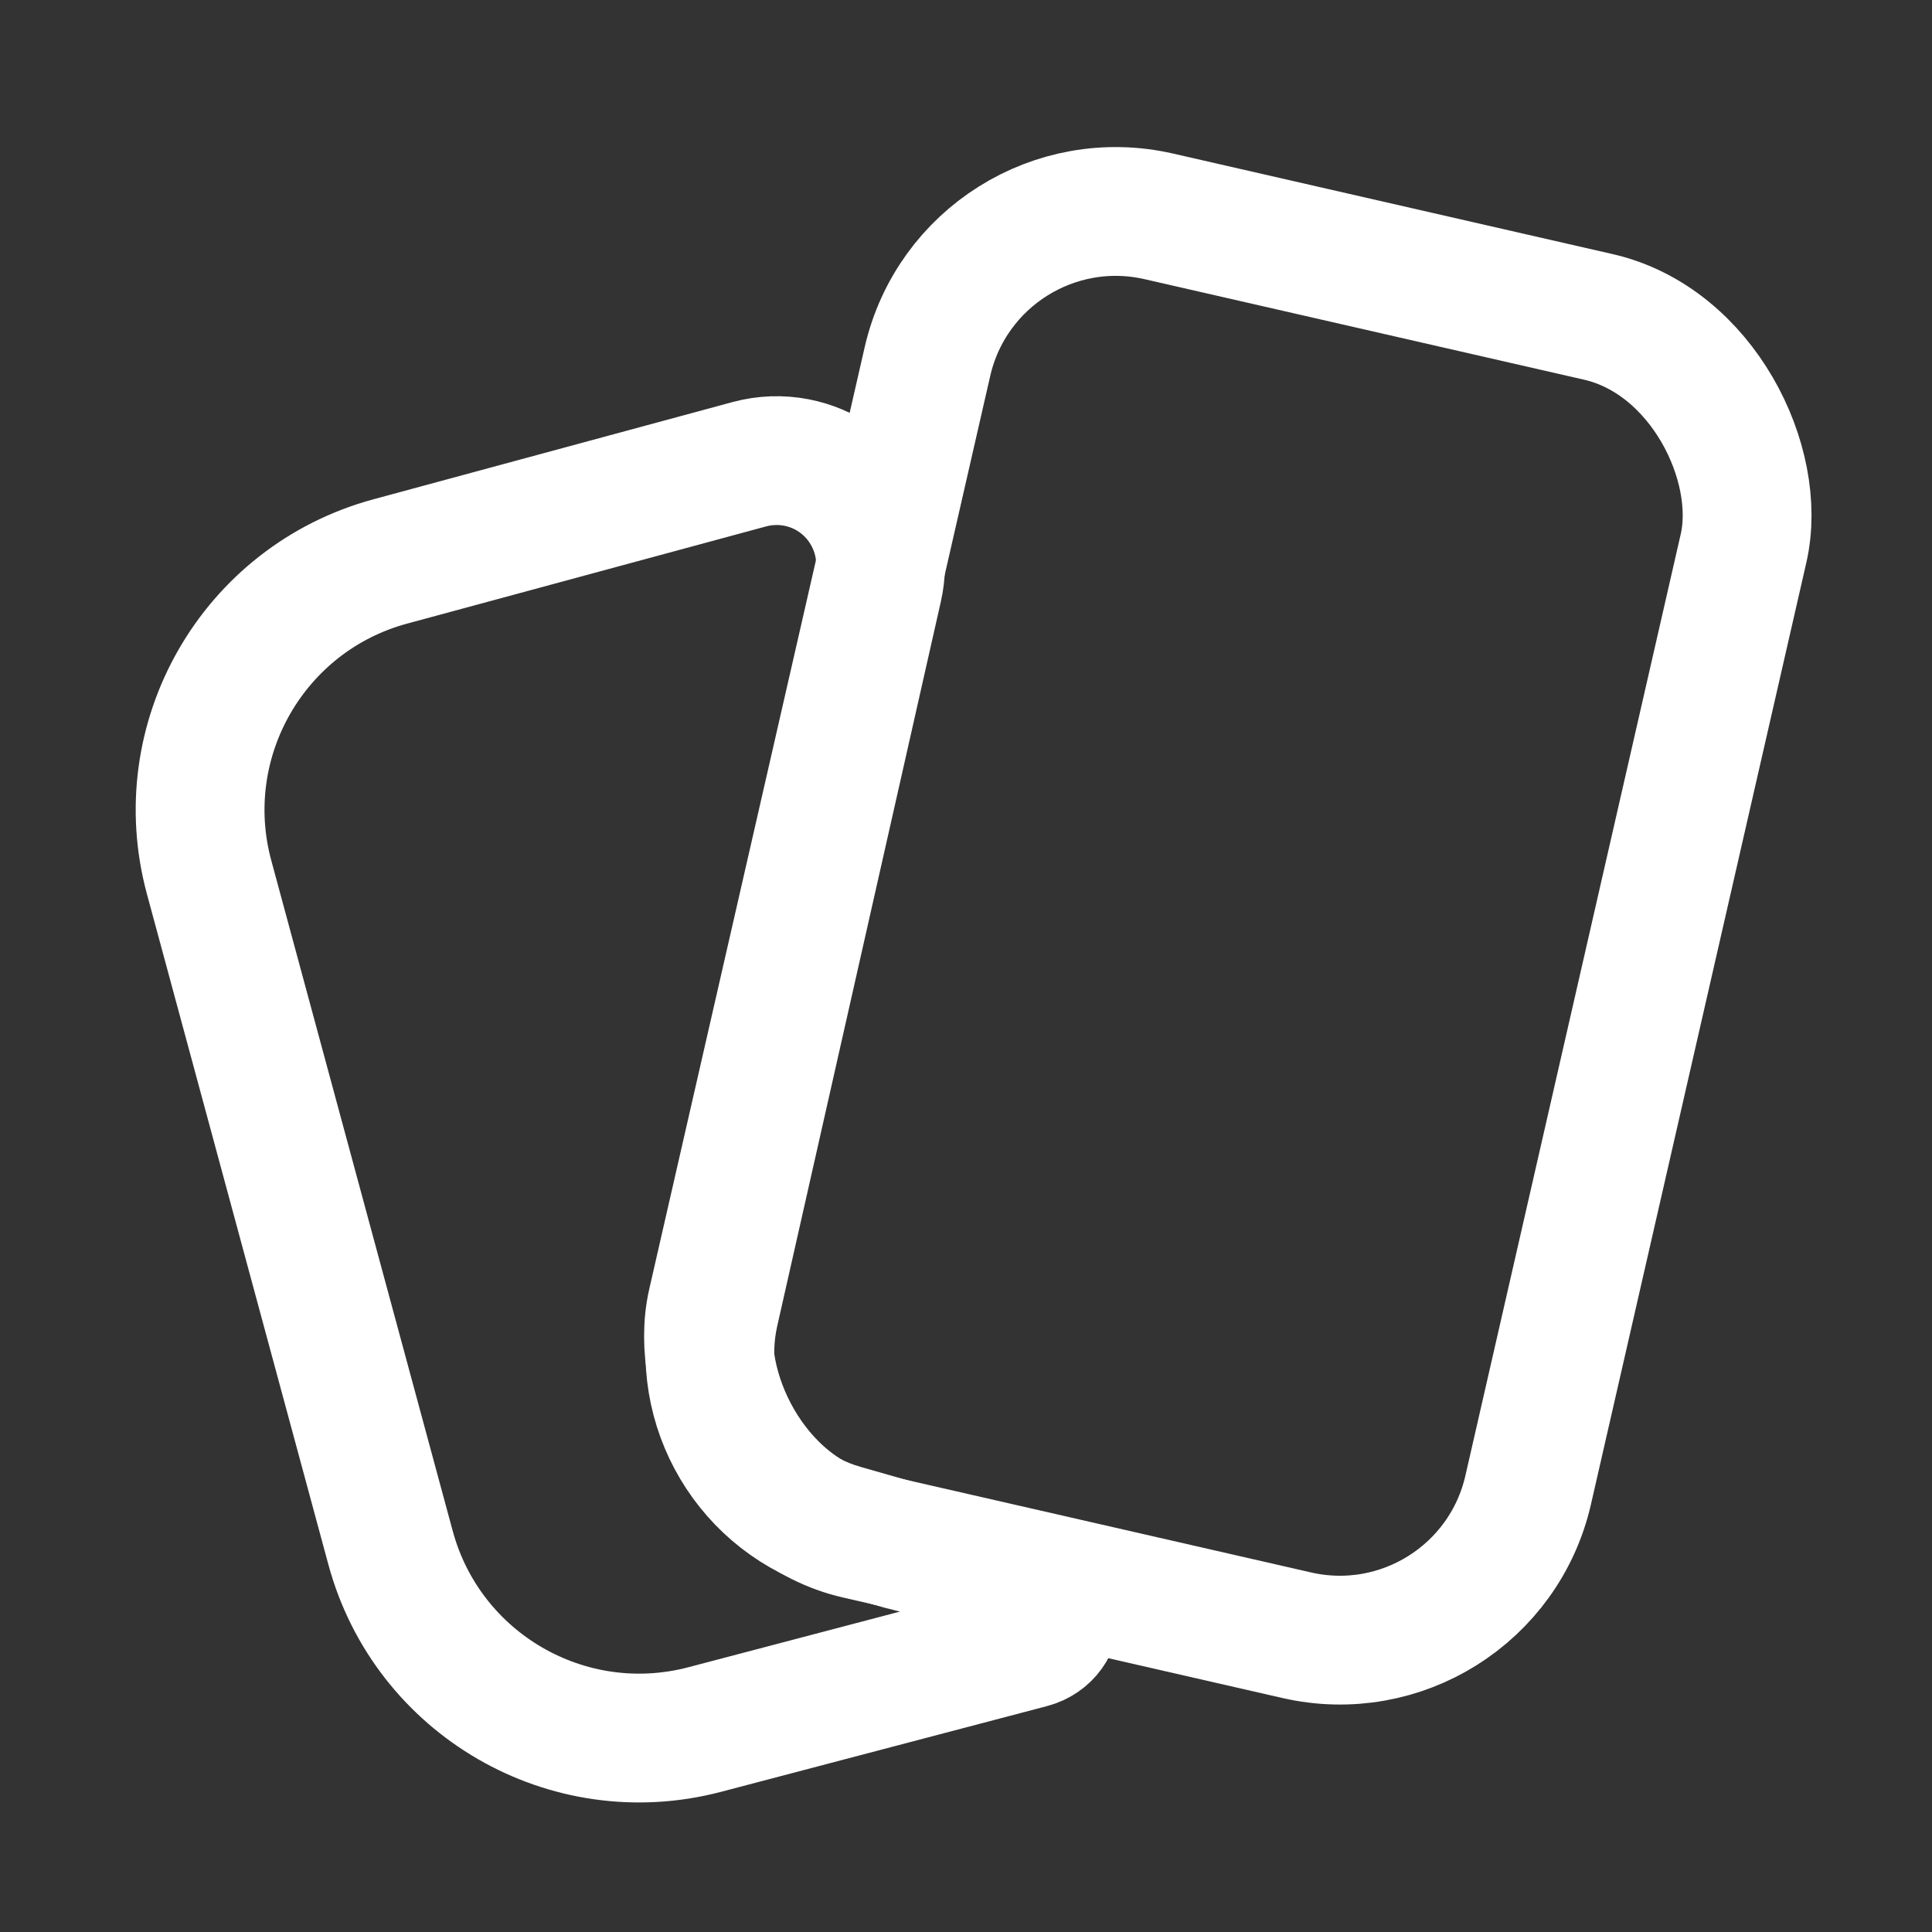 <?xml version="1.0"?>
<svg xmlns="http://www.w3.org/2000/svg" width="30" height="30" viewBox="0 0 30 30" fill="none">
<rect x="0" y="0" width="30" height="30" fill="#333333" stroke="none"/>
<rect x="15.07" y="2.691" width="13" height="21" rx="3" transform="rotate(12.883 15.07 2.691)" stroke="white" stroke-width="2"/>
<path d="M6.064 24.032L3.247 13.622C2.67 11.49 3.931 9.293 6.064 8.717L11.638 7.208C11.876 7.144 12.126 7.135 12.368 7.182C13.261 7.356 13.834 8.234 13.634 9.122L11.093 20.372C10.76 21.847 11.637 23.325 13.091 23.74L14 24L15.994 24.498C16.526 24.631 16.531 25.387 16 25.526L10.943 26.856C8.817 27.415 6.638 26.154 6.064 24.032Z" stroke="white" stroke-width="2"/>
</svg>
